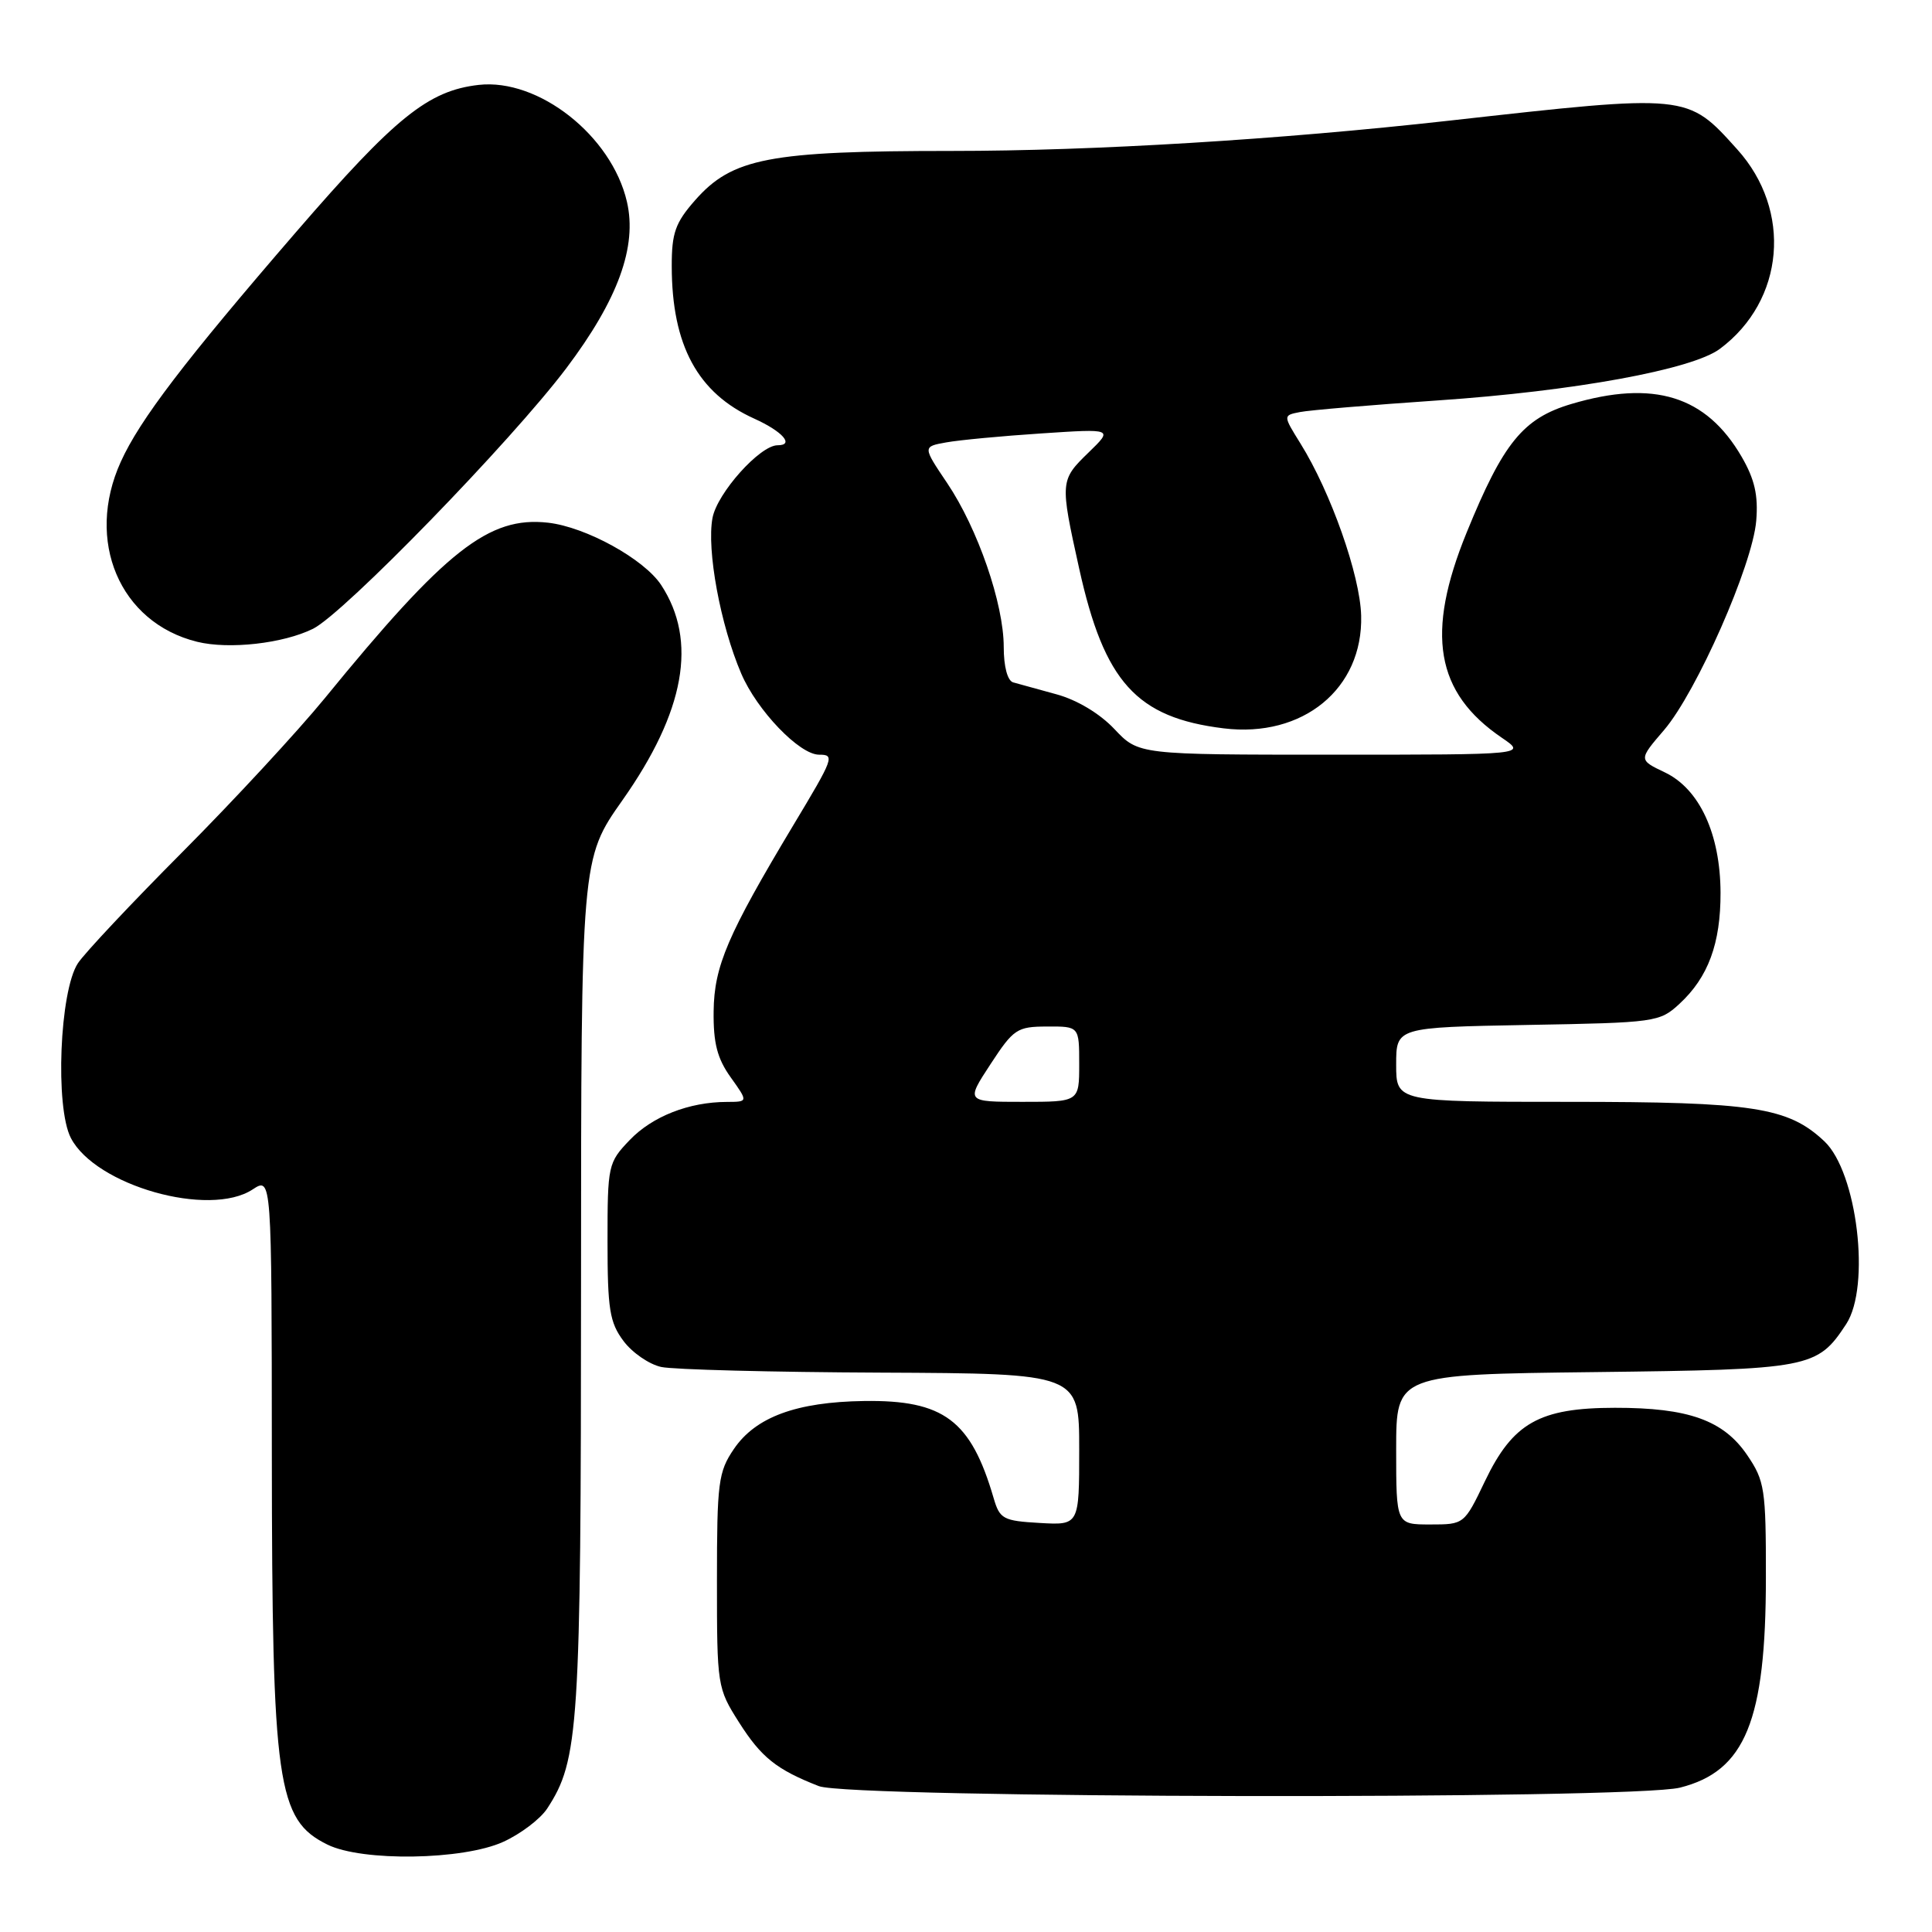 <?xml version="1.0" encoding="UTF-8" standalone="no"?>
<!DOCTYPE svg PUBLIC "-//W3C//DTD SVG 1.1//EN" "http://www.w3.org/Graphics/SVG/1.1/DTD/svg11.dtd" >
<svg xmlns="http://www.w3.org/2000/svg" xmlns:xlink="http://www.w3.org/1999/xlink" version="1.1" viewBox="0 0 256 256">
 <g >
 <path fill="currentColor"
d=" M 66.67 244.06 C 68.97 243.02 71.59 241.03 72.50 239.65 C 76.71 233.21 76.98 229.12 76.99 170.15 C 77.00 113.80 77.00 113.80 82.48 106.03 C 90.76 94.28 92.45 84.91 87.61 77.52 C 85.35 74.08 77.64 69.83 72.62 69.26 C 64.78 68.38 59.08 72.86 43.01 92.55 C 39.43 96.92 30.97 106.07 24.20 112.87 C 17.43 119.67 11.18 126.32 10.32 127.64 C 7.90 131.33 7.28 146.71 9.39 150.79 C 12.66 157.10 27.73 161.37 33.47 157.61 C 36.00 155.95 36.00 155.95 36.02 192.73 C 36.05 236.49 36.71 241.13 43.39 244.42 C 47.99 246.69 61.34 246.48 66.67 244.06 Z  M 222.61 236.87 C 231.26 234.69 233.99 228.02 233.99 208.98 C 234.00 197.30 233.83 196.22 231.52 192.82 C 228.38 188.19 223.73 186.53 213.98 186.54 C 203.97 186.55 200.46 188.54 196.76 196.27 C 194.02 201.99 194.01 202.00 189.51 202.00 C 185.00 202.00 185.00 202.00 185.00 192.06 C 185.00 182.12 185.00 182.12 211.30 181.81 C 239.89 181.47 240.79 181.30 244.63 175.45 C 247.90 170.45 246.09 155.31 241.73 151.22 C 236.93 146.71 232.33 146.00 207.87 146.00 C 185.00 146.00 185.00 146.00 185.00 141.06 C 185.00 136.13 185.00 136.13 202.42 135.81 C 219.41 135.51 219.91 135.44 222.55 133.00 C 226.35 129.49 228.00 125.01 227.98 118.28 C 227.95 110.50 225.19 104.54 220.61 102.35 C 217.11 100.68 217.11 100.68 220.50 96.73 C 224.81 91.69 232.23 74.86 232.71 69.00 C 232.99 65.63 232.50 63.50 230.78 60.53 C 226.08 52.44 219.13 50.29 208.21 53.53 C 201.82 55.43 199.19 58.66 194.34 70.56 C 188.87 83.96 190.21 91.77 198.99 97.75 C 202.30 100.00 202.30 100.00 176.58 100.00 C 150.87 100.00 150.87 100.00 147.67 96.61 C 145.73 94.55 142.71 92.74 139.99 92.00 C 137.52 91.32 134.94 90.61 134.25 90.42 C 133.50 90.20 133.00 88.34 133.00 85.73 C 133.00 80.00 129.56 70.04 125.51 64.02 C 122.25 59.18 122.25 59.18 125.38 58.62 C 127.09 58.31 132.78 57.77 138.00 57.43 C 147.50 56.80 147.50 56.80 144.25 59.95 C 140.46 63.63 140.44 63.79 142.99 75.31 C 146.32 90.37 150.58 95.09 162.14 96.51 C 172.64 97.80 180.62 91.26 180.36 81.57 C 180.22 76.23 176.34 65.22 172.32 58.77 C 170.00 55.04 170.00 55.04 172.25 54.60 C 173.49 54.35 181.70 53.66 190.50 53.06 C 208.57 51.83 224.23 48.97 227.90 46.22 C 236.48 39.82 237.51 27.90 230.19 19.79 C 223.53 12.40 223.82 12.43 192.01 15.99 C 169.46 18.51 144.97 20.00 126.12 20.00 C 101.88 20.00 97.02 20.94 92.09 26.55 C 89.48 29.52 89.00 30.88 89.01 35.28 C 89.02 45.76 92.45 52.09 99.94 55.47 C 103.70 57.17 105.31 59.00 103.03 59.00 C 100.70 59.00 95.03 65.33 94.41 68.63 C 93.62 72.85 95.45 82.80 98.22 89.26 C 100.31 94.14 105.93 100.00 108.53 100.00 C 110.64 100.00 110.51 100.38 105.11 109.36 C 96.41 123.87 94.63 128.01 94.56 134.00 C 94.51 138.22 95.04 140.26 96.82 142.75 C 99.14 146.00 99.14 146.00 96.32 146.01 C 91.30 146.02 86.45 147.92 83.44 151.06 C 80.57 154.06 80.50 154.39 80.50 164.49 C 80.50 173.47 80.78 175.23 82.61 177.68 C 83.76 179.23 86.01 180.78 87.61 181.13 C 89.20 181.48 102.31 181.82 116.75 181.88 C 143.00 182.00 143.00 182.00 143.00 192.05 C 143.00 202.10 143.00 202.10 137.77 201.80 C 132.92 201.52 132.47 201.28 131.66 198.50 C 128.65 188.19 125.05 185.49 114.50 185.64 C 105.53 185.77 100.13 187.76 97.25 191.99 C 95.18 195.03 95.00 196.42 95.00 209.45 C 95.00 223.39 95.04 223.68 97.93 228.23 C 100.87 232.86 102.89 234.48 108.50 236.67 C 112.67 238.30 216.20 238.48 222.61 236.87 Z  M 41.49 83.31 C 45.59 81.26 67.73 58.48 75.04 48.79 C 81.89 39.70 84.45 32.67 83.07 26.73 C 81.05 17.99 71.36 10.36 63.43 11.25 C 56.75 12.01 52.39 15.52 39.27 30.70 C 24.49 47.81 18.53 55.61 16.01 61.18 C 11.25 71.65 15.85 82.50 26.12 85.04 C 30.35 86.08 37.54 85.27 41.49 83.31 Z  M 131.24 141.02 C 134.30 136.34 134.76 136.03 138.75 136.02 C 143.00 136.00 143.00 136.00 143.00 141.00 C 143.00 146.00 143.00 146.00 135.49 146.00 C 127.98 146.00 127.98 146.00 131.24 141.02 Z "/>
</g>
</svg>
